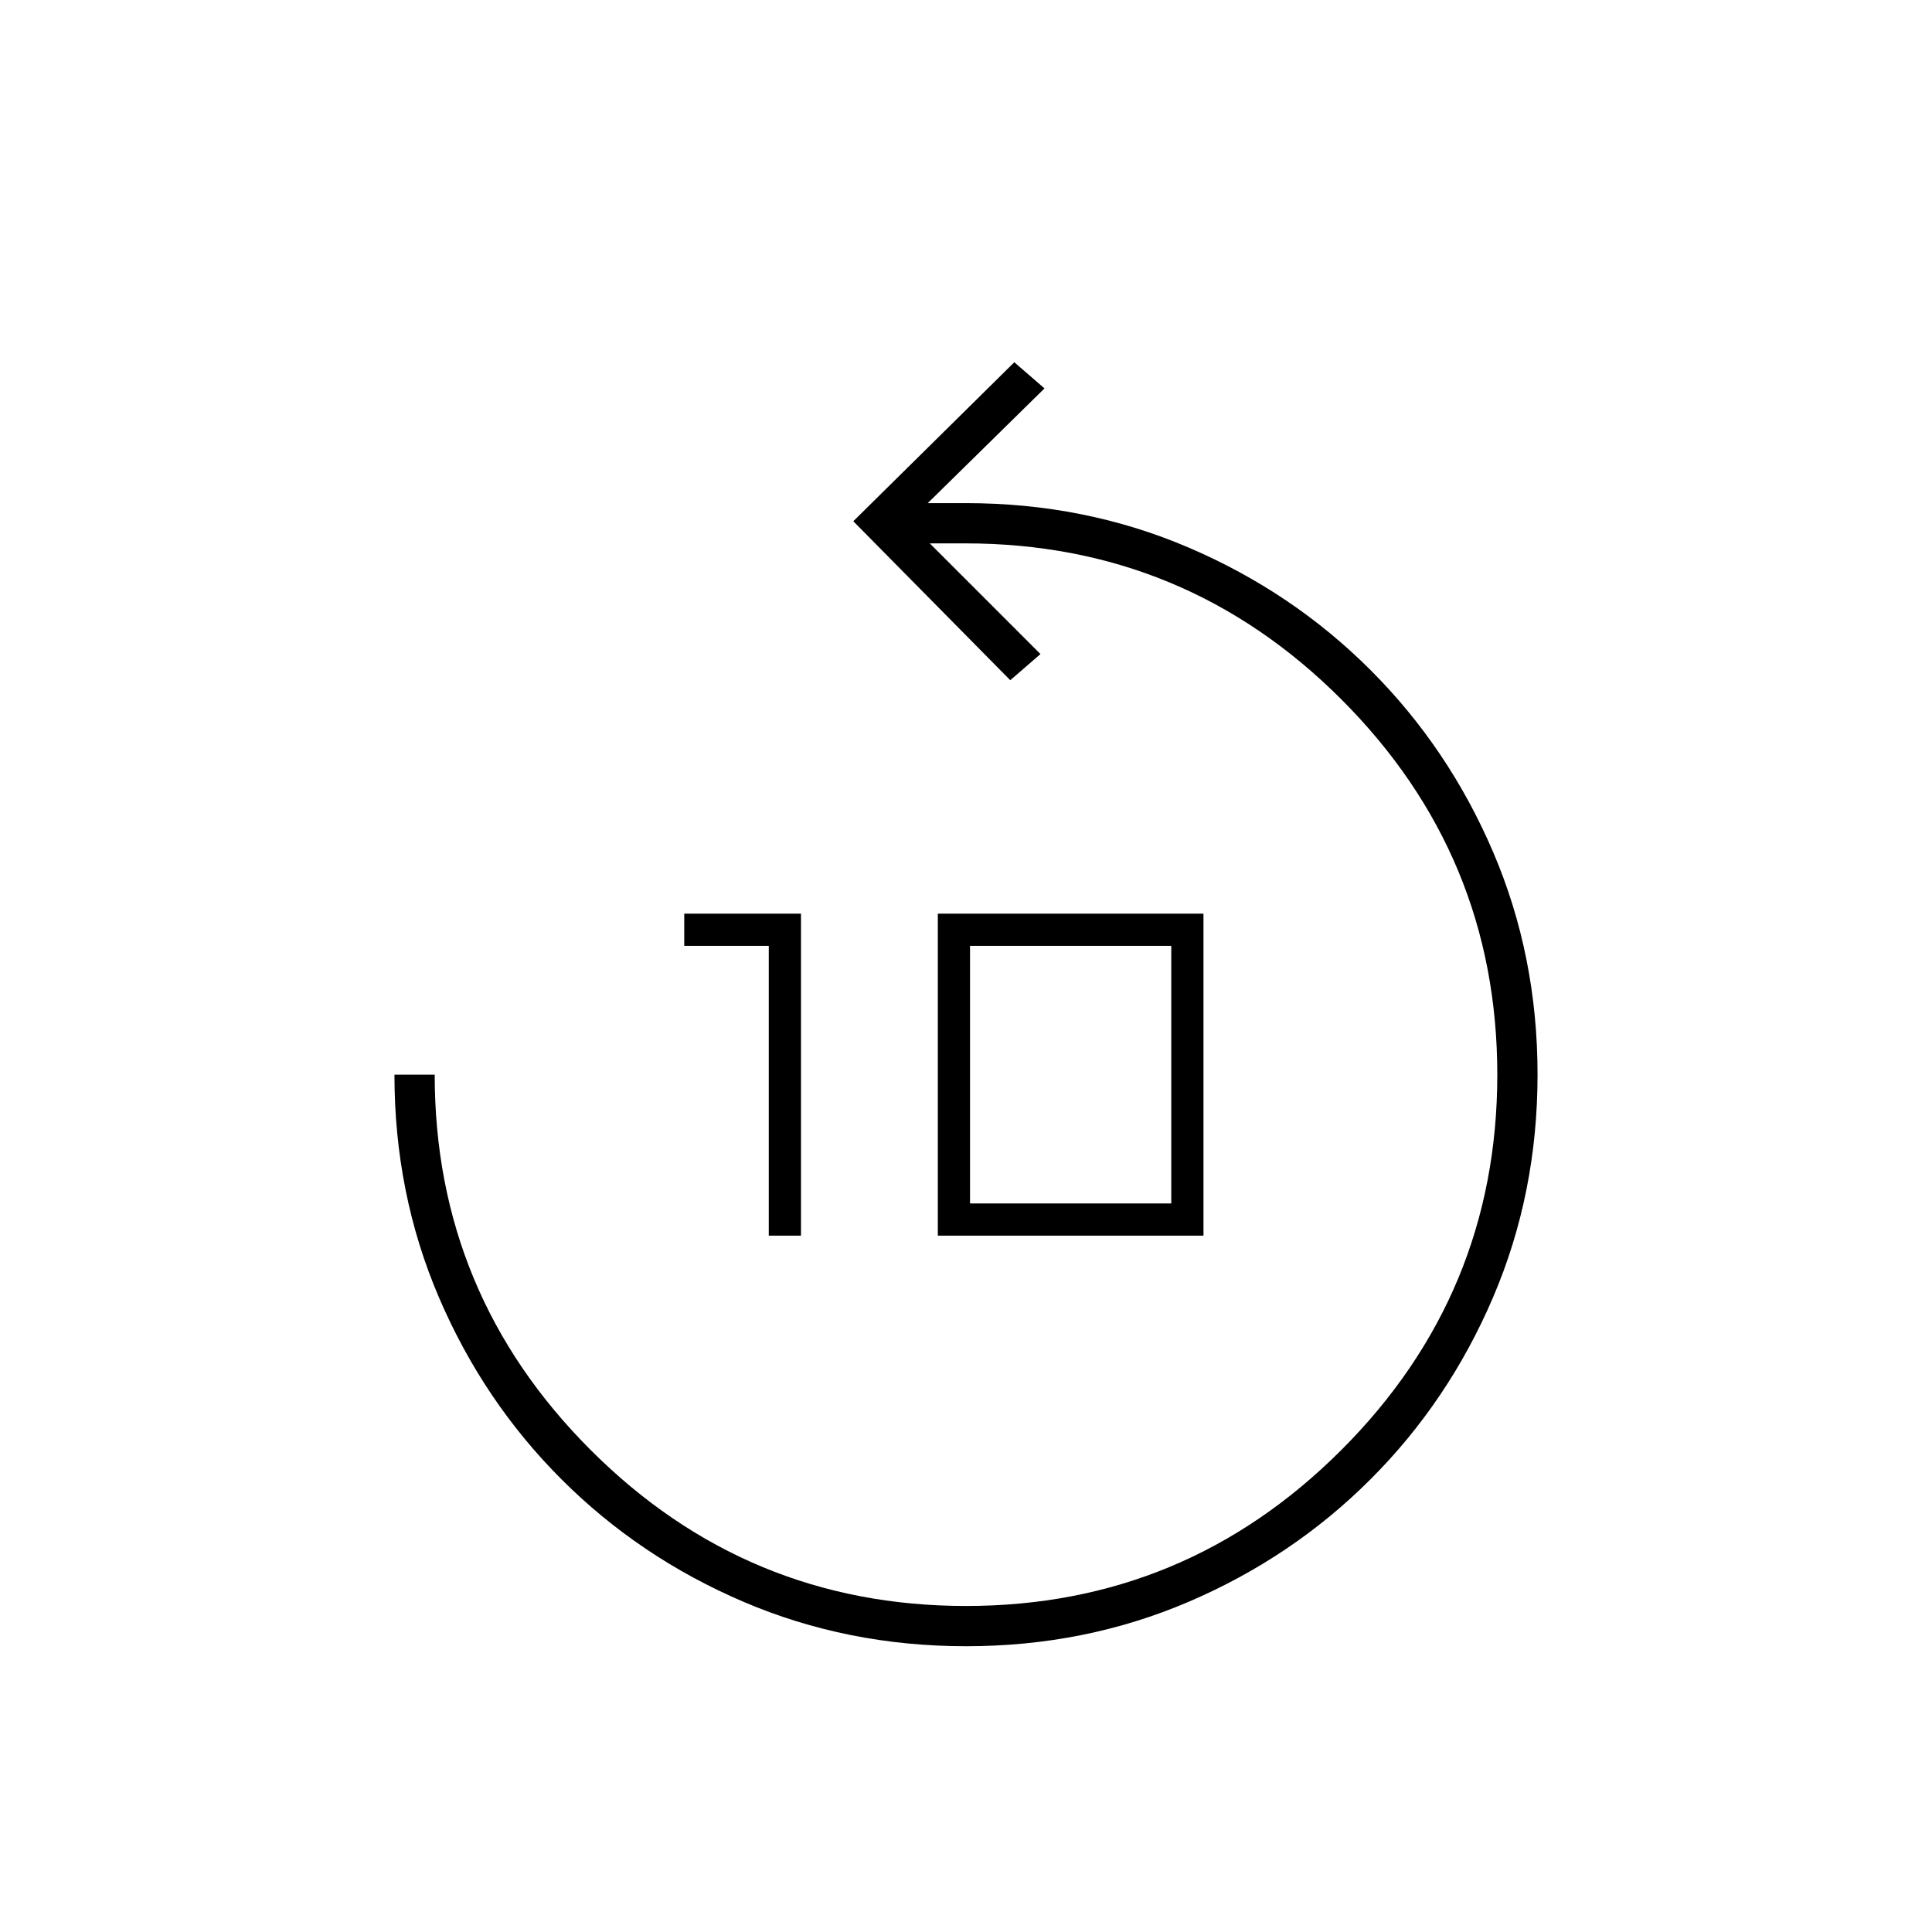 <svg xmlns="http://www.w3.org/2000/svg" height="20" viewBox="0 -960 960 960" width="20"><path d="M480.06-142q-59.06 0-110.69-22.1-51.64-22.1-90.4-60.87-38.77-38.76-60.87-90.36Q196-366.92 196-426h20q0 109 77.5 186.5T480-162q109 0 186.5-77.5T744-426q0-109-77.5-186.5T479.61-690H462l55 55-15 13-78-79 80-79 15 13-58 57h19q59.08 0 110.67 22.1 51.6 22.1 90.36 60.87 38.77 38.76 60.87 90.34Q764-485.11 764-426.06q0 59.06-22.1 110.69-22.1 51.64-60.87 90.4-38.76 38.77-90.34 60.87Q539.11-142 480.06-142ZM382-346v-144h-42v-16h58v160h-16Zm84 0v-160h132v160H466Zm16-16h100v-128H482v128Z"/></svg>